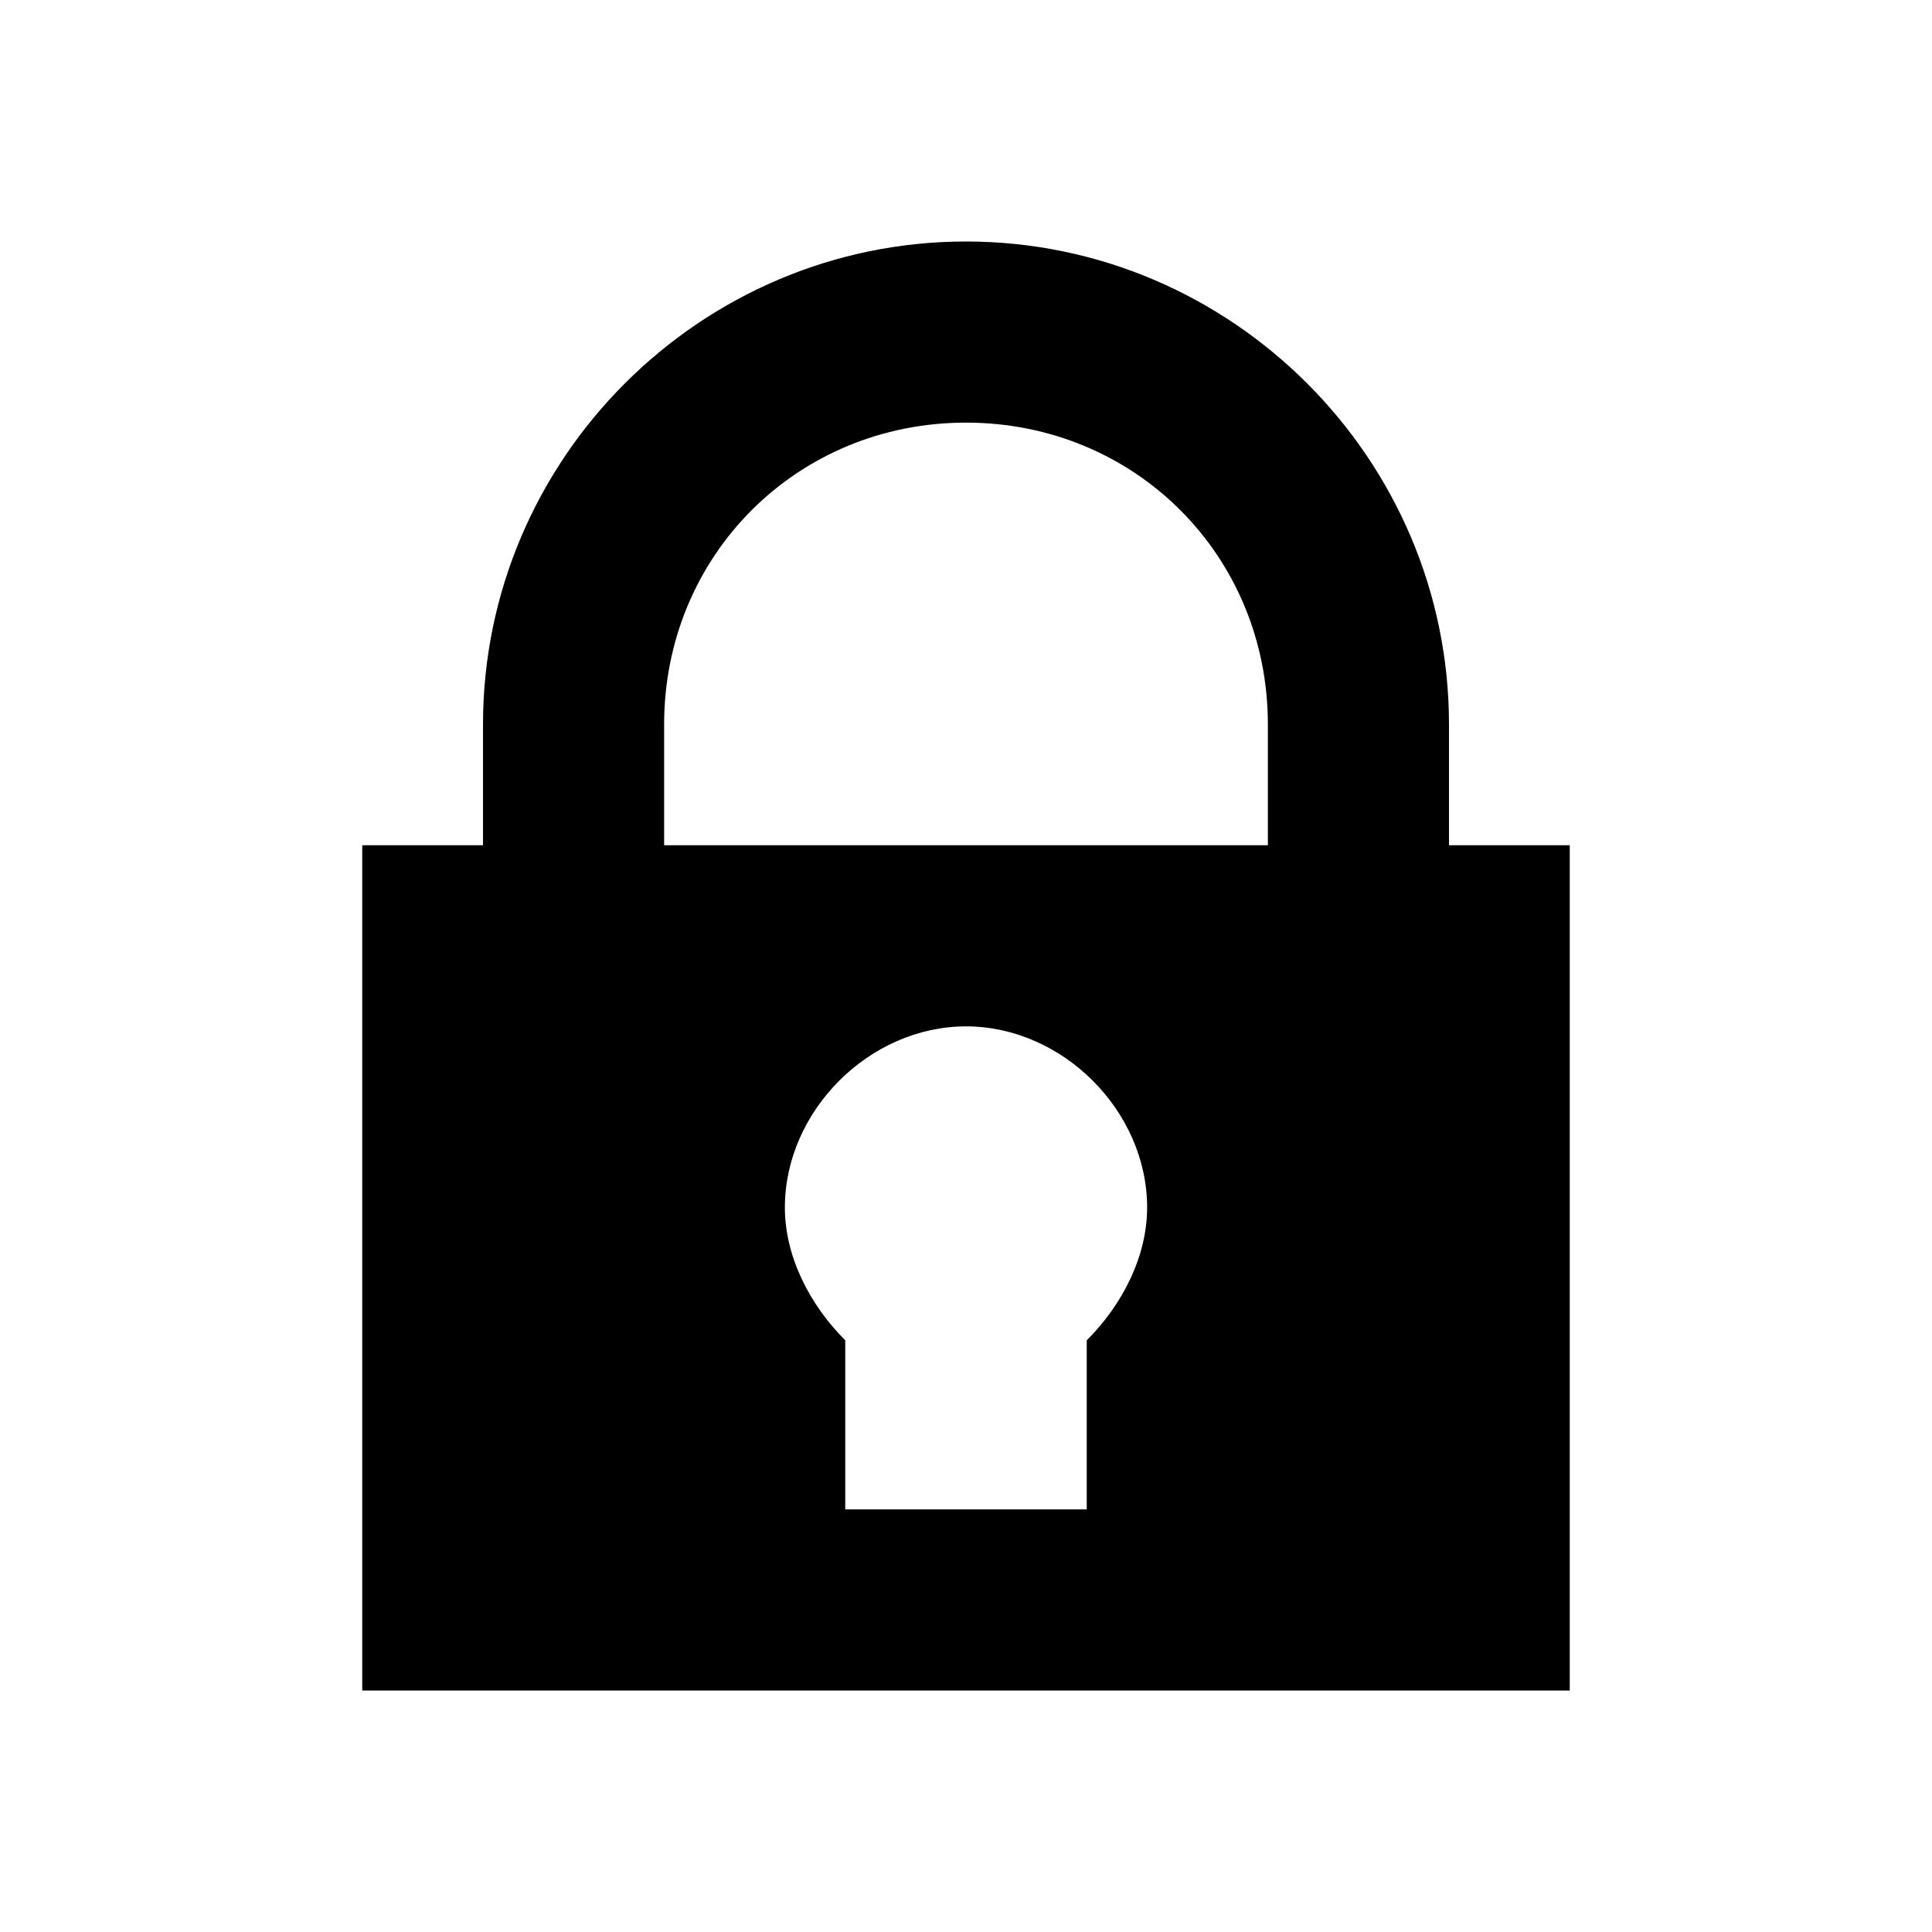<svg xmlns="http://www.w3.org/2000/svg" viewBox="0 0 16 16"><path d="M12 7V6c0-2.2-1.8-4-4-4S4 3.8 4 6v1H3v7h10V7h-1zm-3 4.1v1.4H7v-1.4c-.3-.3-.5-.7-.5-1.1 0-.8.7-1.5 1.5-1.5s1.5.7 1.5 1.5c0 .4-.2.8-.5 1.1zM10.5 7h-5V6c0-1.4 1.1-2.5 2.5-2.5s2.5 1.1 2.5 2.5v1z"/></svg>